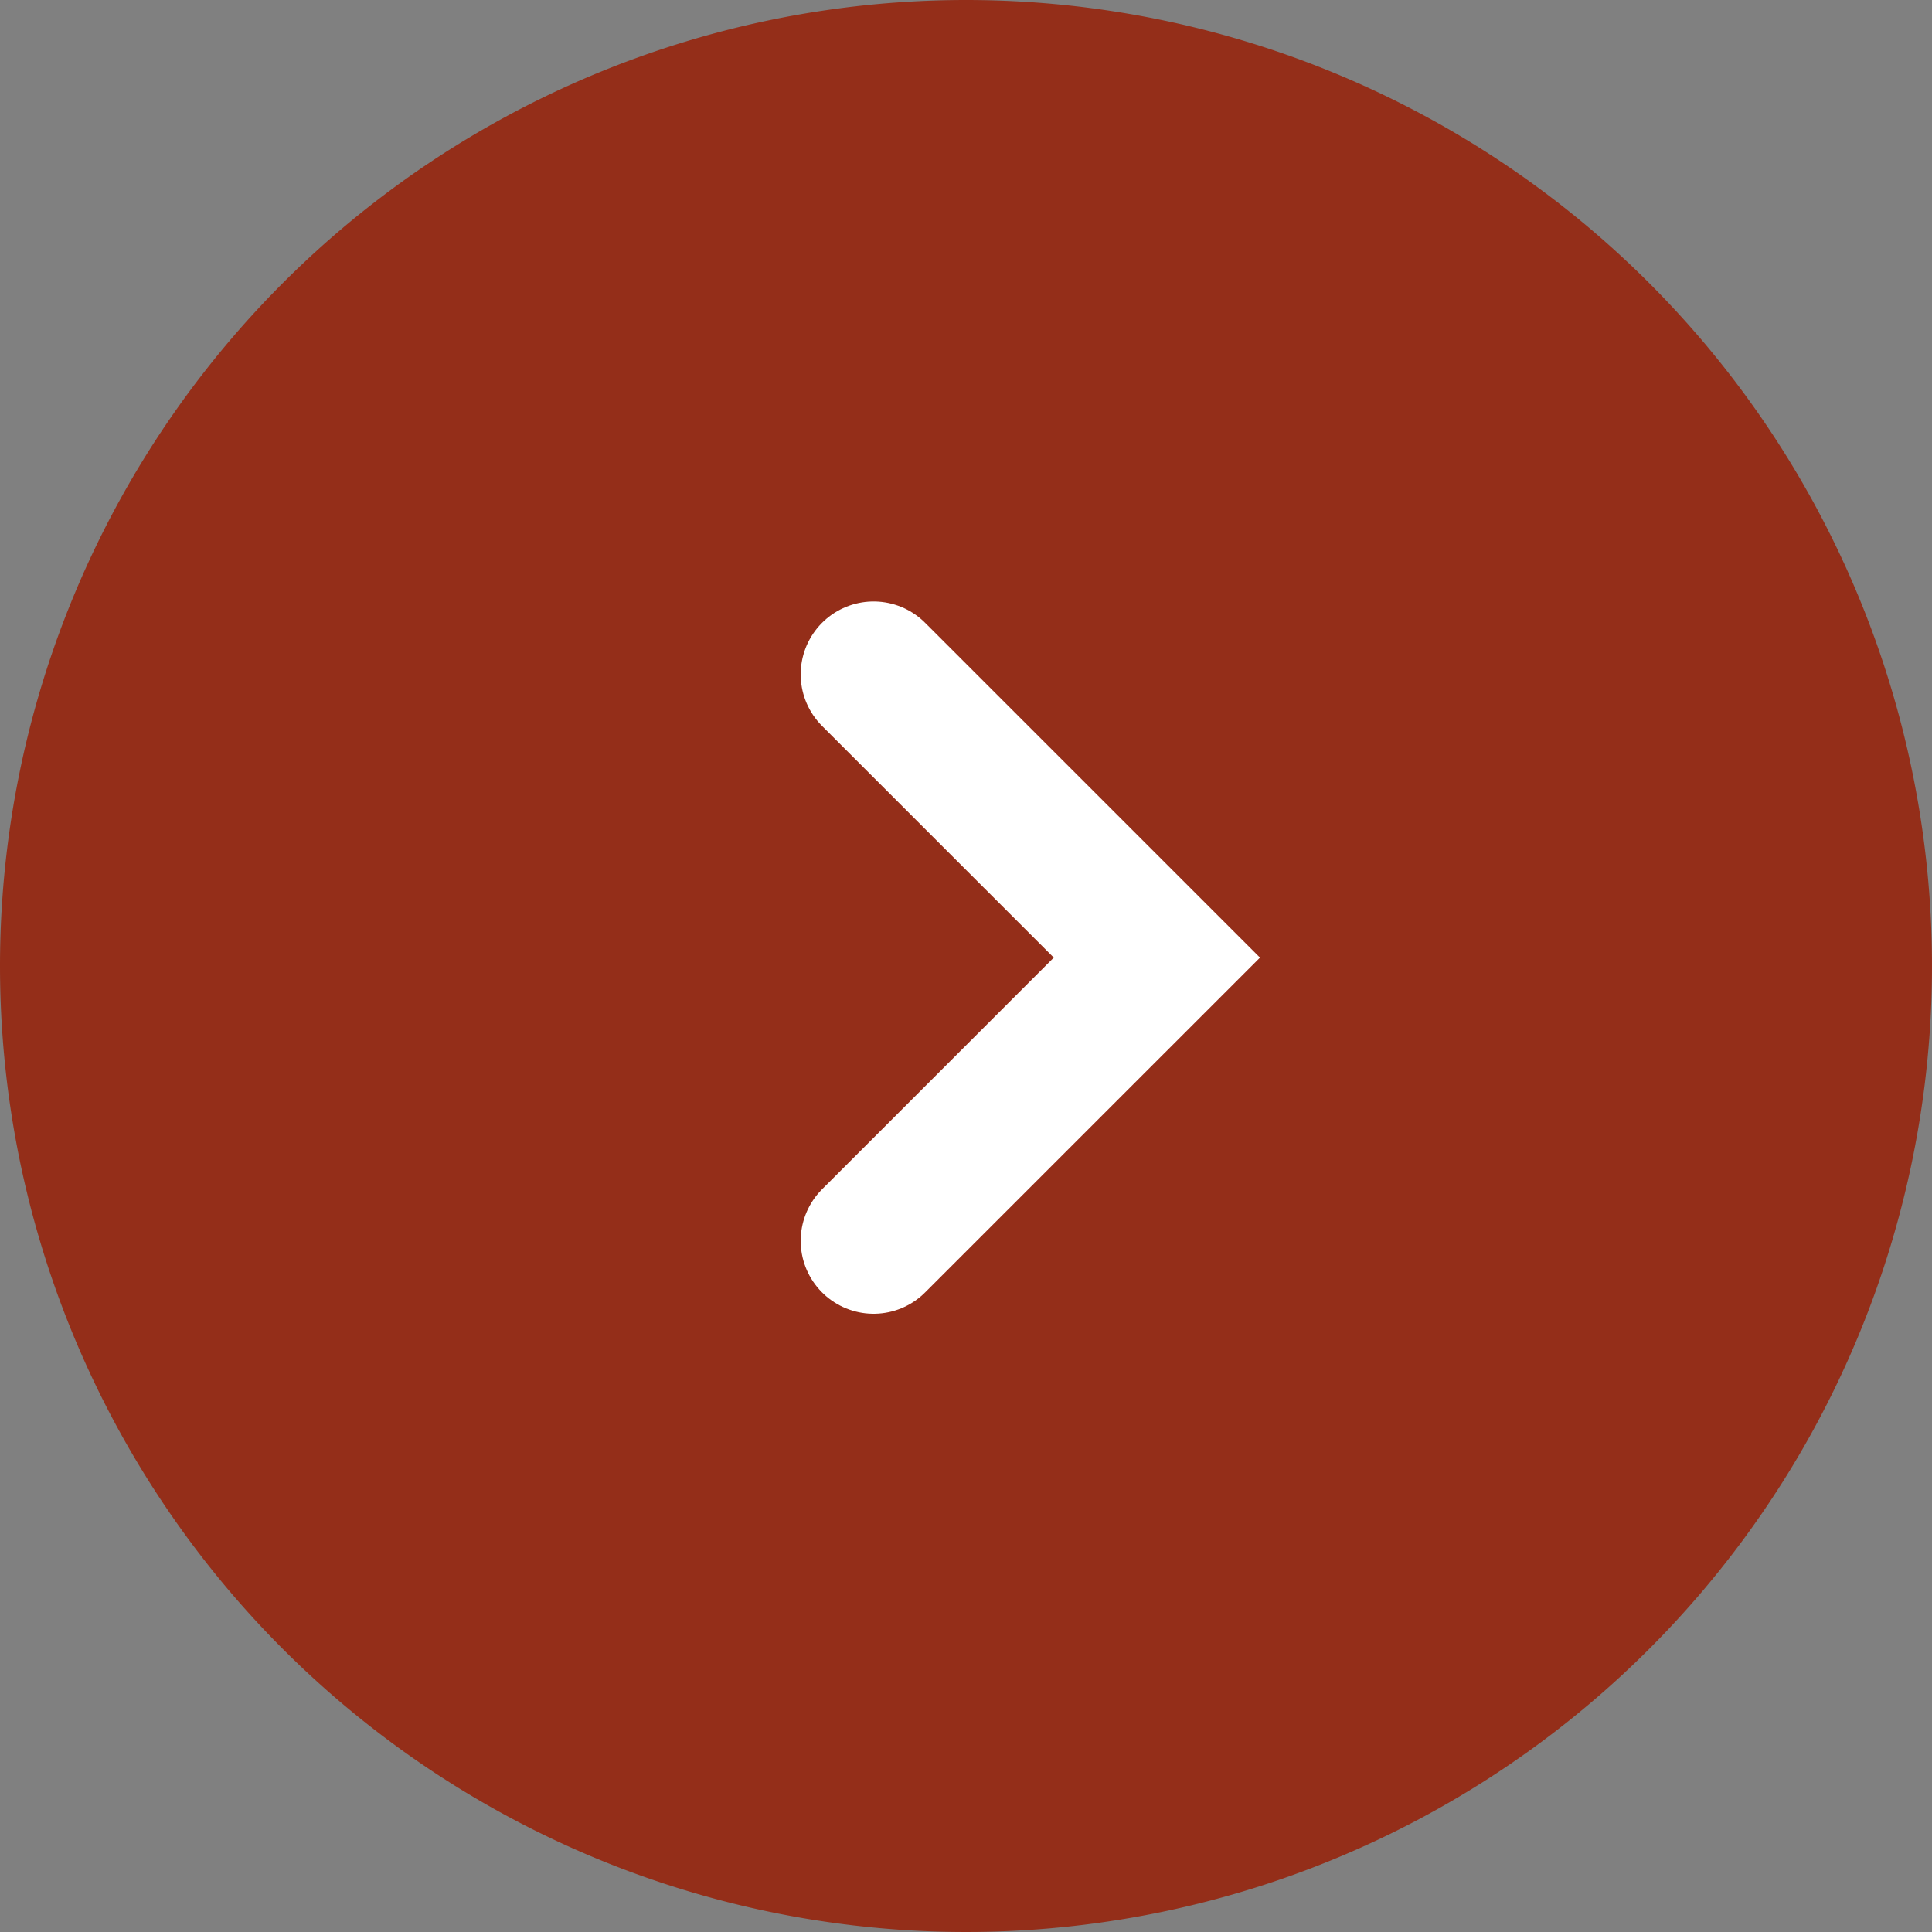 <svg id="Grupo_149269" data-name="Grupo 149269" xmlns="http://www.w3.org/2000/svg" width="53" height="53" viewBox="0 0 53 53">
  <rect x="0" y="0" width="53" height="53" fill="#808080" stroke="none"/>
  <path id="Trazado_190898" data-name="Trazado 190898" d="M26.5,0A26.5,26.5,0,1,1,0,26.5,26.5,26.5,0,0,1,26.5,0Z" fill="#942e19"/>
  <path id="Trazado_100959" data-name="Trazado 100959" d="M-6694.258-11020.01l7.771,7.77-7.771,7.77" transform="translate(6718.223 11038.51)" fill="none" stroke="#fff" stroke-linecap="round" stroke-width="4"/>
</svg>

